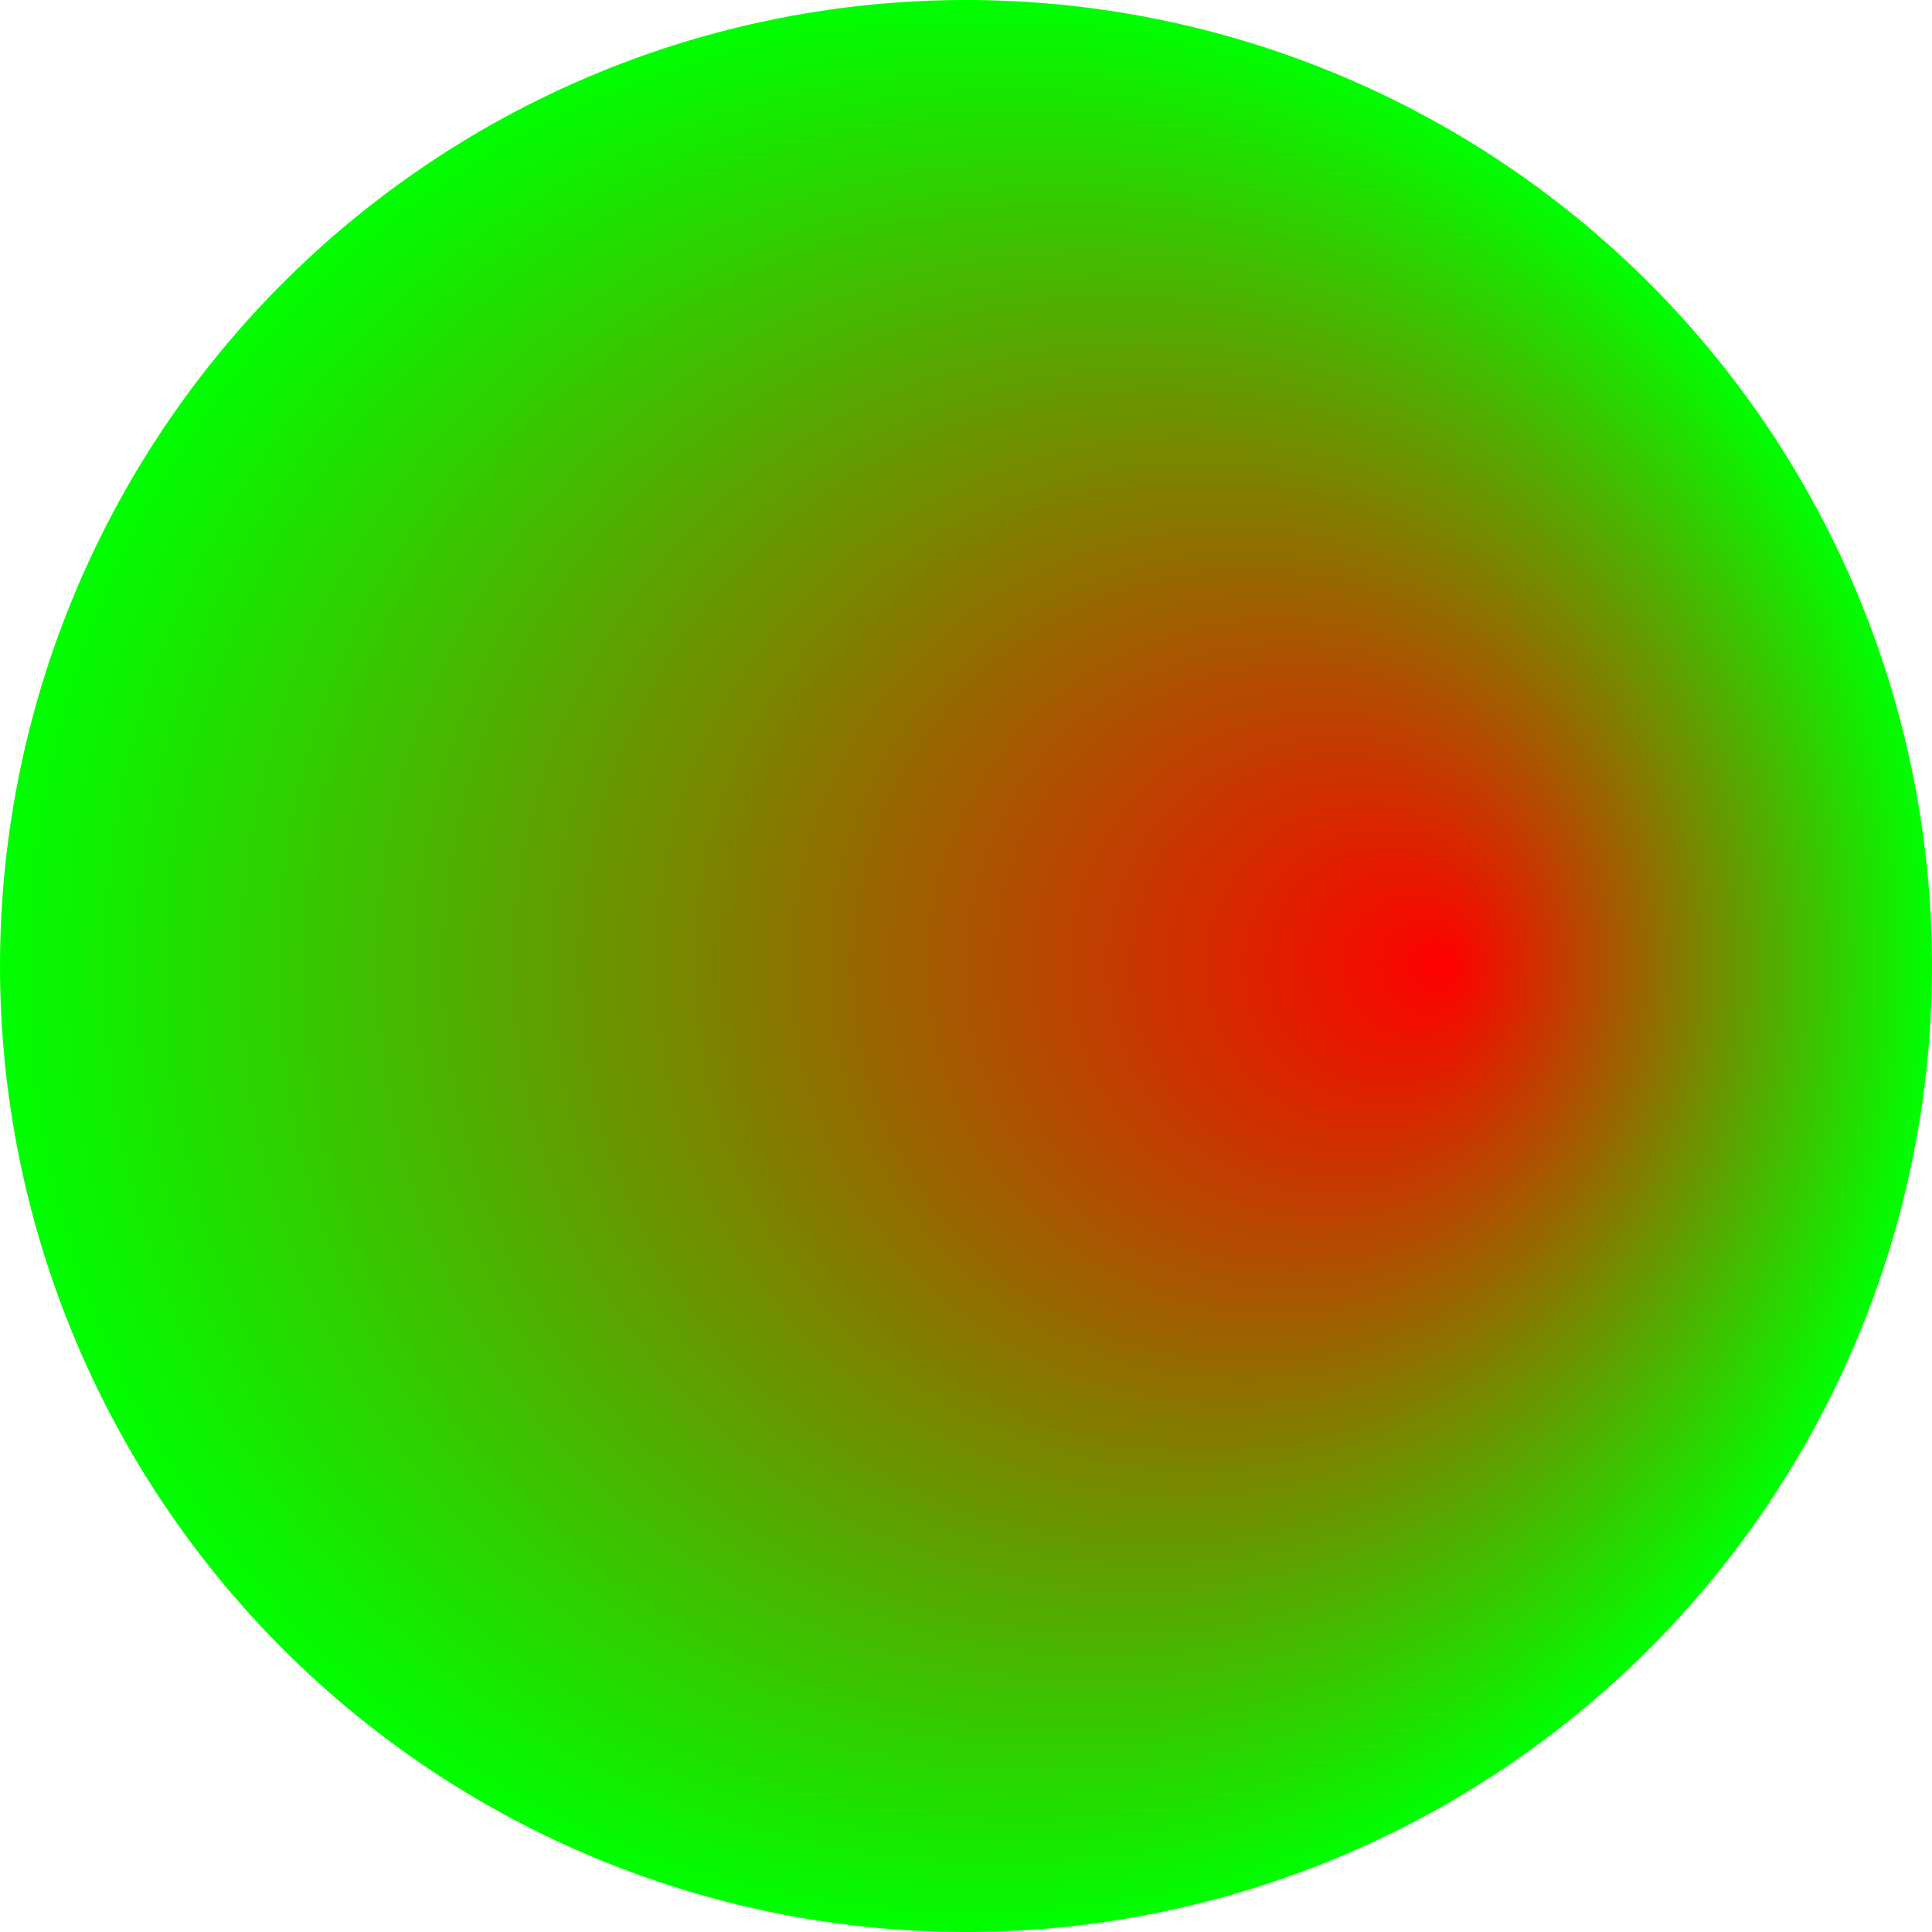 <?xml version="1.0" standalone="no"?>
<svg
  xmlns:xlink="http://www.w3.org/1999/xlink"
  xmlns:dc="http://purl.org/dc/elements/1.1/"
  xmlns:cc="http://creativecommons.org/ns#"
  xmlns:rdf="http://www.w3.org/1999/02/22-rdf-syntax-ns#"
  xmlns:svg="http://www.w3.org/2000/svg"
  xmlns="http://www.w3.org/2000/svg"
  version="1.1"
  preserveAspectRatio="none"
  width="200" height="200"
  viewBox="0 0 200 200">
  <defs>
    <radialGradient id="gradient0" gradientUnits="userSpaceOnUse" cx="100" cy="100" fx="150" fy="100" r="100" spreadMethod="pad">
      <stop offset="0" stop-color="red"/>
      <stop offset="1" stop-color="lime"/>
    </radialGradient>
  </defs>
  <g transform="matrix(1,0,0,-1,0,200)"> <!-- invert y -->
    <g> <!-- scene-transformation -->
      <path id="shape0" fill-rule="nonzero" fill="url(#gradient0)" d="M 100 200 A 100 100 0 0 1 13.398 50 100 100 0 0 1 186.603 50 100 100 0 0 1 100 200 Z"/>
    </g>
  </g>
</svg>

